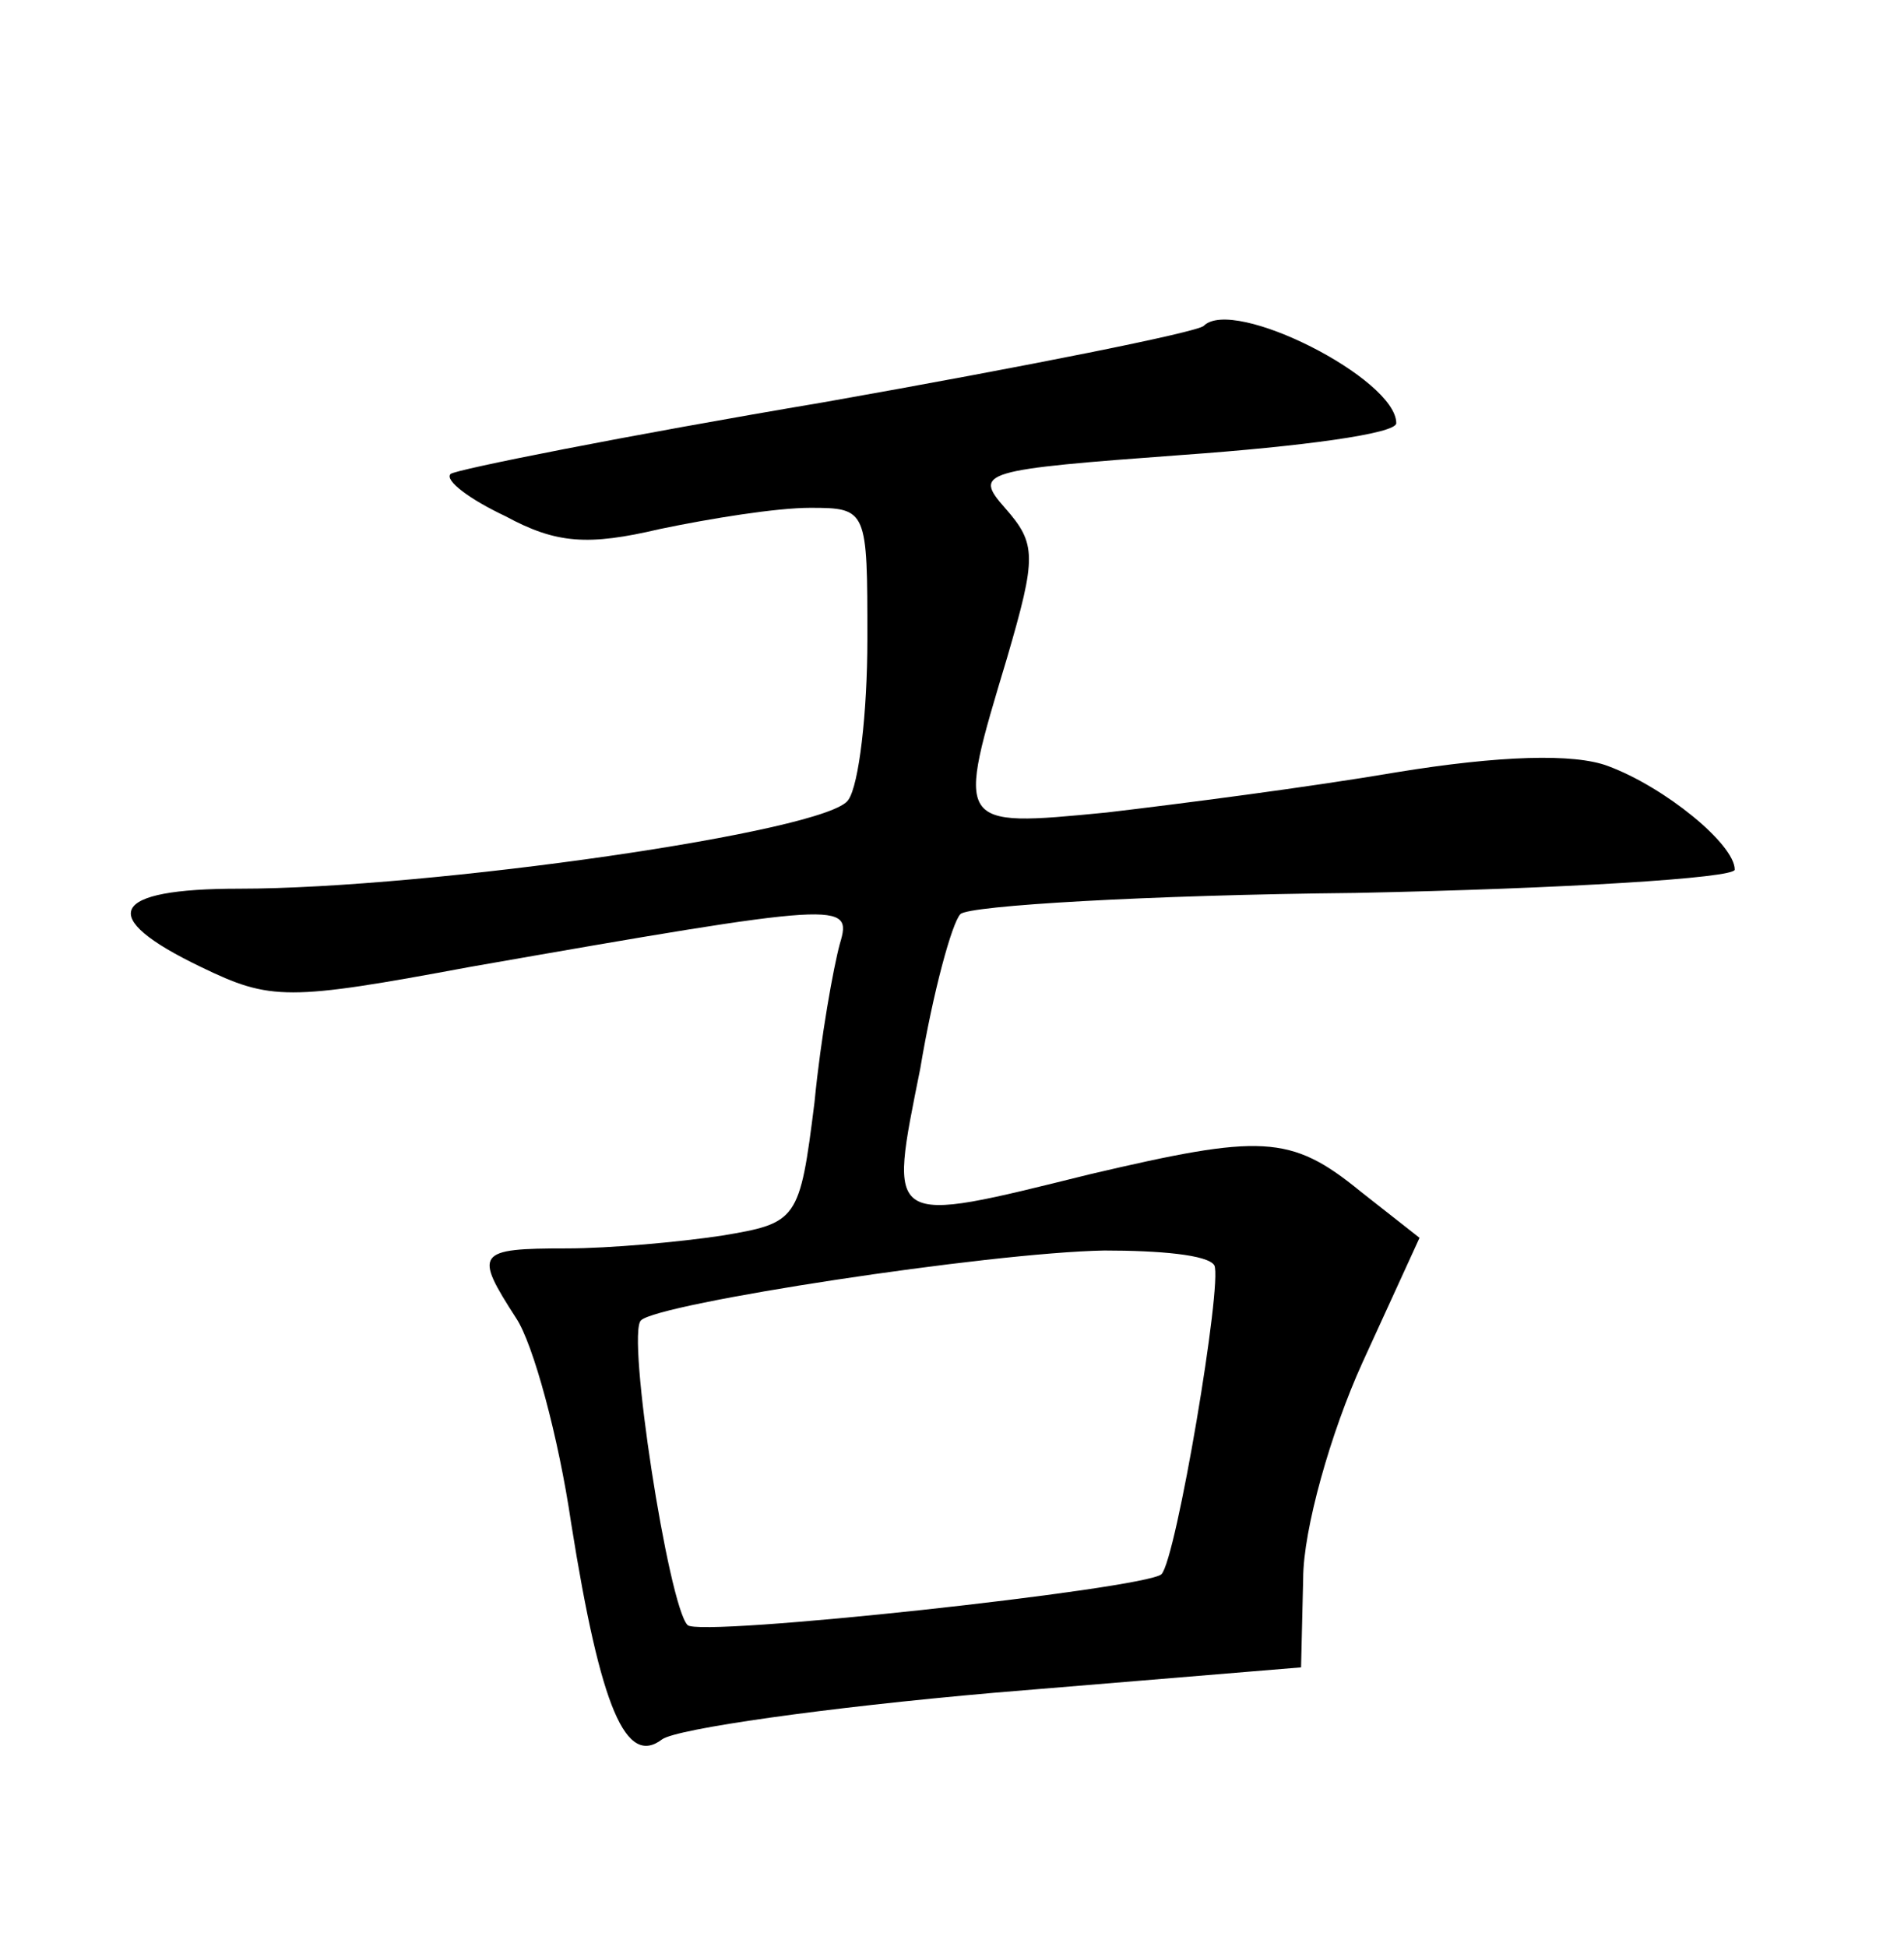 <?xml version="1.0" standalone="no"?>
<!DOCTYPE svg PUBLIC "-//W3C//DTD SVG 20010904//EN"
 "http://www.w3.org/TR/2001/REC-SVG-20010904/DTD/svg10.dtd">
<svg version="1.0" xmlns="http://www.w3.org/2000/svg"
 width="90pt" height="92pt" viewBox="0 0 90 92"
 preserveAspectRatio="xMidYMid meet">
<g transform="translate(0,92) scale(0.1,-0.1)"
fill="#000000" stroke="none">
<path d="M569 766 c-3 -3 -83 -19 -179 -36 -95 -16 -175 -32 -177 -34 -3 -3 9
-12 26 -20 24 -13 39 -14 73 -6 24 5 55 10 71 10 27 0 27 -1 27 -62 0 -35 -4
-69 -9 -76 -9 -15 -198 -42 -288 -42 -61 0 -68 -13 -18 -37 33 -16 41 -16 127
0 177 31 181 31 175 11 -3 -11 -9 -44 -12 -75 -7 -56 -8 -57 -44 -63 -20 -3
-53 -6 -73 -6 -43 0 -44 -2 -24 -33 8 -12 20 -56 26 -97 14 -88 26 -115 43
-102 7 5 77 15 157 22 l145 12 1 42 c0 23 13 69 28 102 l27 59 -28 22 c-33 27
-47 27 -128 8 -97 -24 -95 -25 -80 50 6 36 15 69 19 73 4 4 88 9 187 10 98 2
179 7 179 11 0 12 -33 39 -60 49 -16 6 -51 5 -100 -3 -41 -7 -103 -15 -137
-19 -72 -7 -71 -7 -47 73 14 48 14 54 -1 71 -15 17 -11 18 84 25 56 4 101 10
101 15 0 21 -77 60 -91 46z m5 -444 c4 -8 -18 -139 -25 -146 -8 -7 -219 -30
-224 -24 -9 9 -29 138 -22 144 8 8 164 32 219 33 26 0 49 -2 52 -7z"/>
</g>
</svg>
